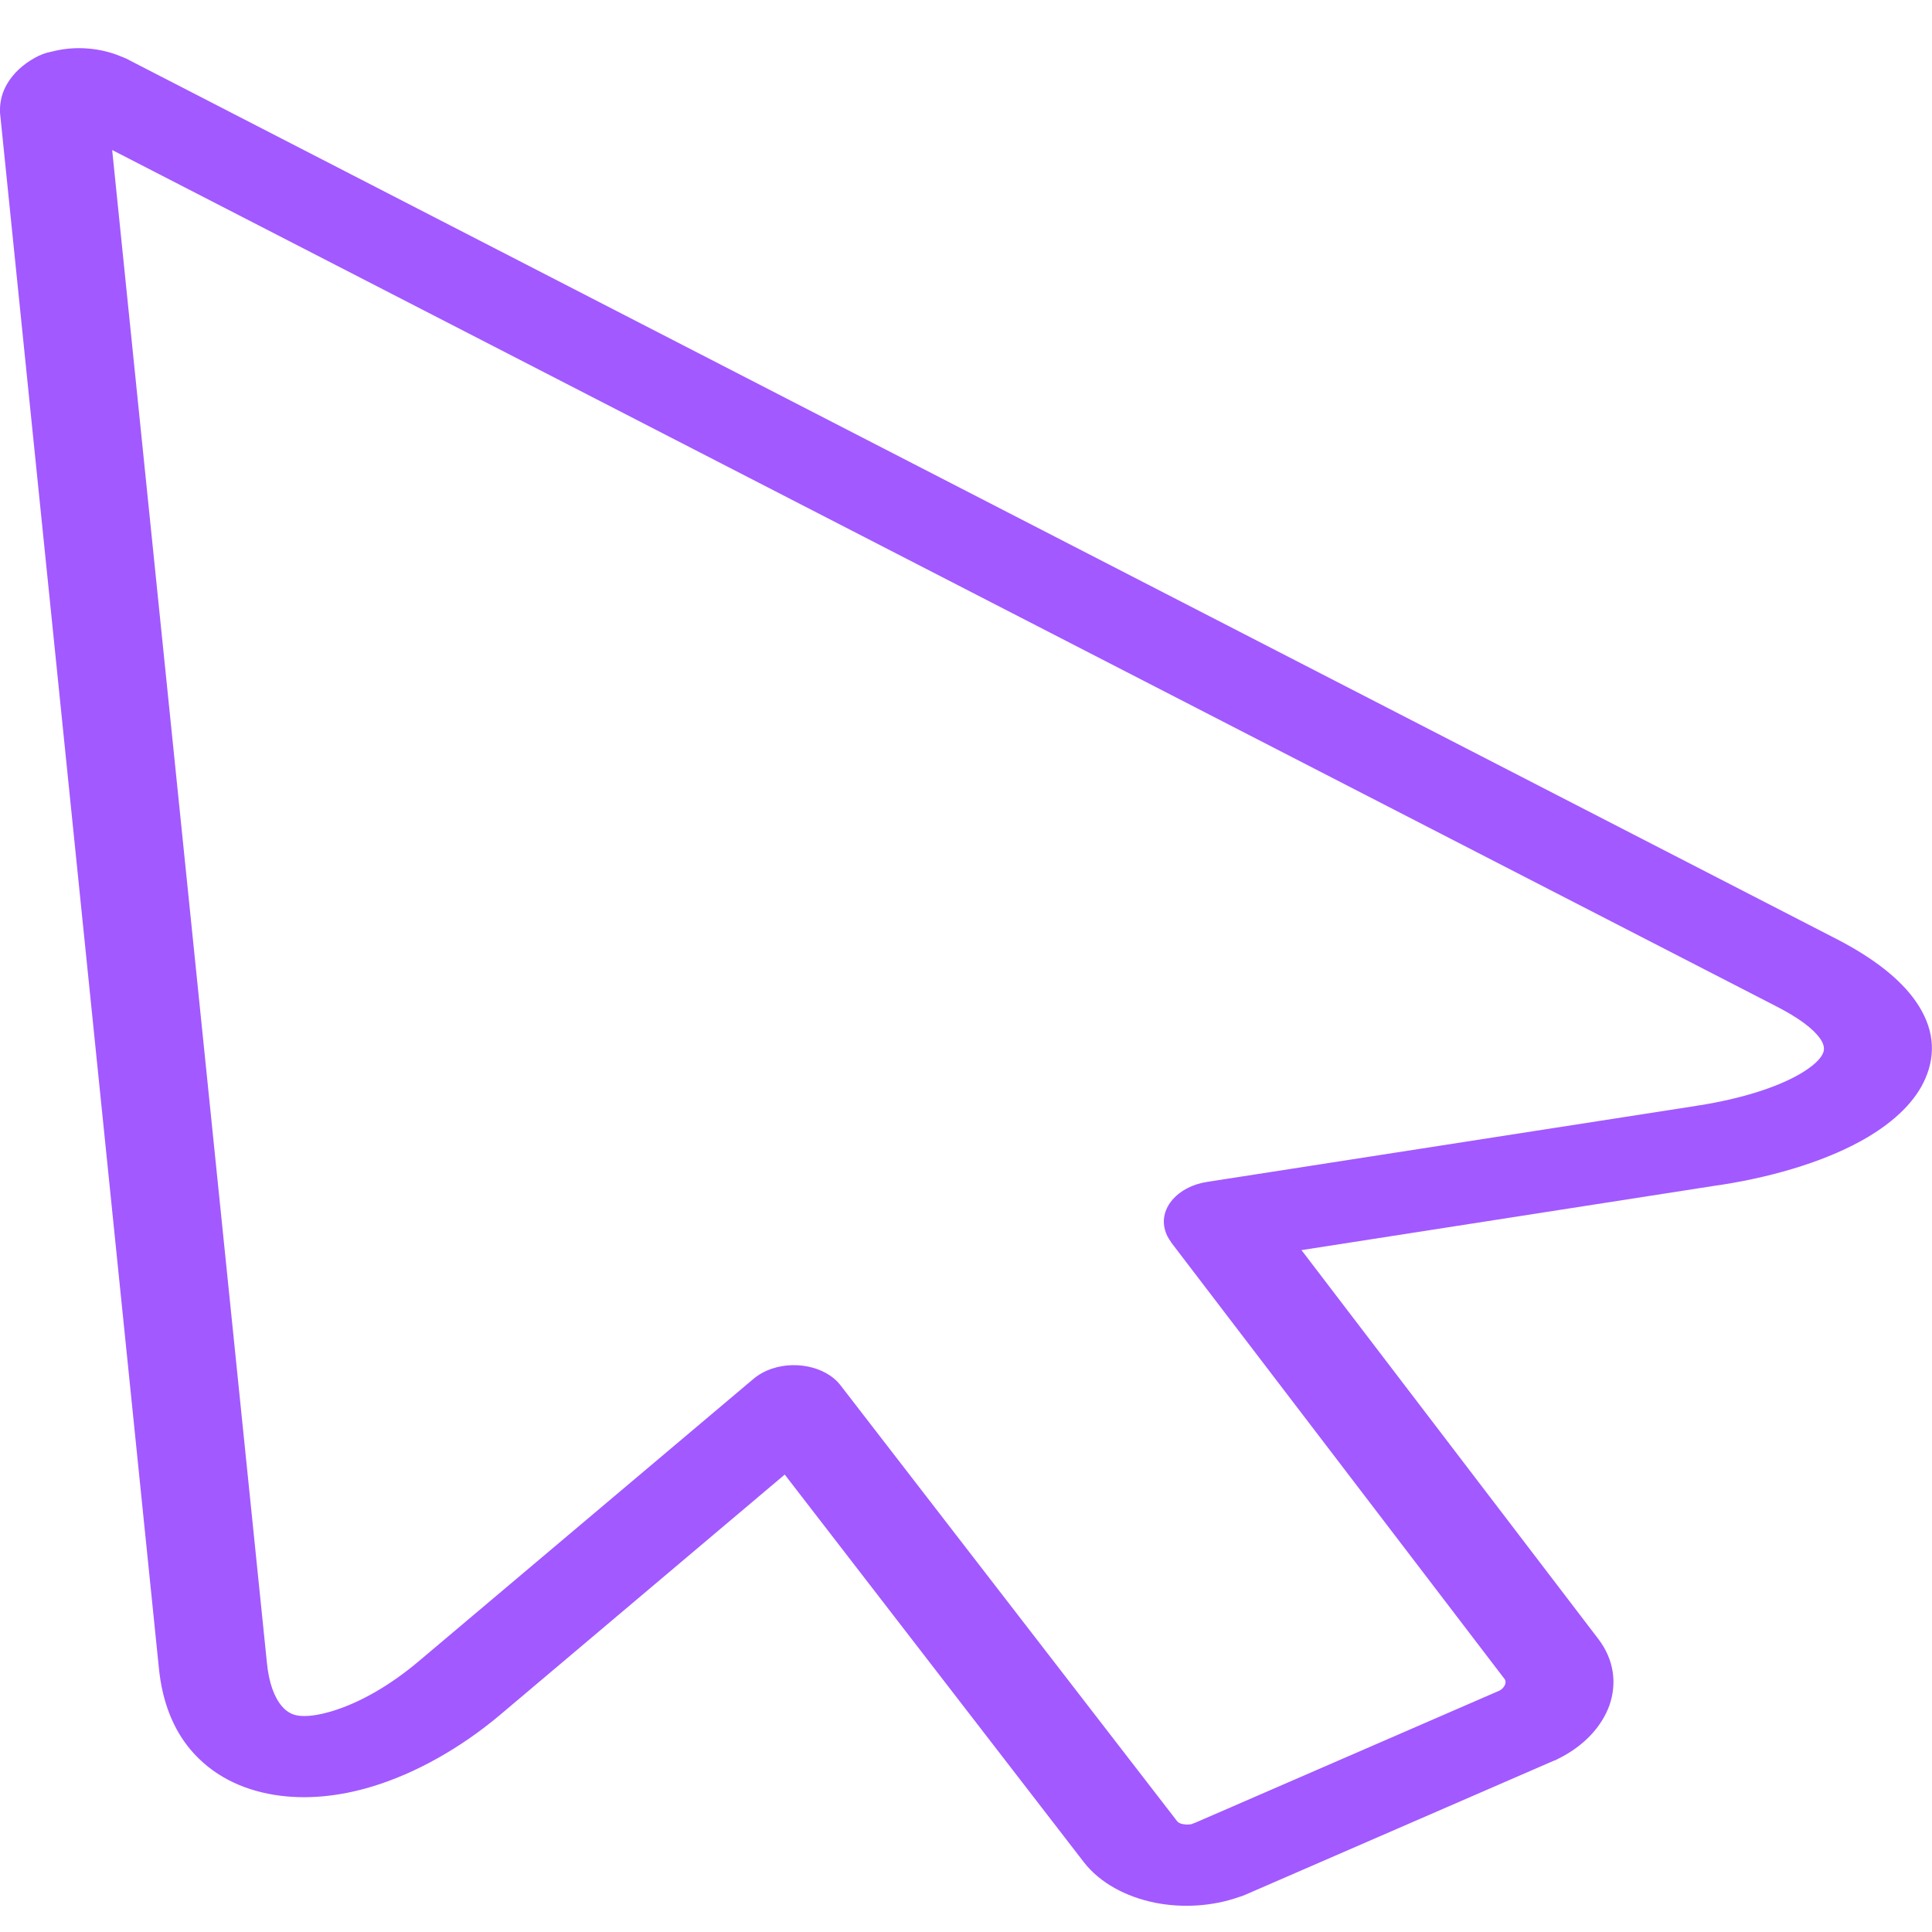 <svg width="17" height="17" viewBox="0 0 17 17" fill="none" xmlns="http://www.w3.org/2000/svg">
<g clip-path="url(#clip0_16_10)">
<path d="M10.9 16.693C10.663 16.776 10.401 16.789 10.166 16.743C9.907 16.691 9.679 16.568 9.538 16.387L6.905 12.975L4.402 15.088C4.053 15.382 3.657 15.604 3.275 15.72C2.981 15.809 2.689 15.837 2.418 15.794C2.119 15.746 1.863 15.617 1.675 15.394C1.527 15.217 1.428 14.98 1.398 14.677L0.002 1.01C-4.84415e-06 0.999 -4.84419e-06 0.988 -4.84419e-06 0.979C-0.002 0.894 0.019 0.81 0.065 0.734C0.117 0.647 0.2 0.567 0.308 0.508C0.354 0.482 0.403 0.464 0.456 0.454C0.561 0.427 0.669 0.418 0.773 0.427C0.874 0.435 0.973 0.458 1.063 0.496C1.093 0.507 1.123 0.52 1.15 0.536L16.167 8.266C16.499 8.438 16.722 8.62 16.853 8.805C17.018 9.038 17.037 9.269 16.942 9.489C16.857 9.687 16.676 9.863 16.429 10.009C16.107 10.199 15.652 10.347 15.137 10.427C15.132 10.428 15.125 10.428 15.119 10.429L11.452 11L14.065 14.423C14.203 14.604 14.229 14.814 14.161 15.007C14.093 15.194 13.936 15.367 13.702 15.48C13.693 15.486 13.683 15.49 13.672 15.493L10.958 16.672C10.941 16.68 10.921 16.687 10.9 16.693ZM10.41 16.051C10.436 16.056 10.463 16.056 10.488 16.05C10.496 16.046 10.505 16.042 10.516 16.039L13.194 14.876C13.219 14.863 13.235 14.843 13.244 14.822C13.249 14.805 13.249 14.789 13.242 14.778L10.302 10.928H10.304C10.279 10.896 10.261 10.86 10.251 10.822C10.197 10.629 10.364 10.44 10.62 10.4L14.93 9.73C14.935 9.728 14.941 9.727 14.948 9.727C15.319 9.668 15.634 9.57 15.845 9.446C15.947 9.385 16.016 9.325 16.041 9.267C16.057 9.231 16.05 9.187 16.015 9.138C15.954 9.052 15.832 8.959 15.634 8.857L0.987 1.32L2.348 14.625C2.365 14.806 2.413 14.934 2.48 15.013C2.519 15.06 2.567 15.086 2.617 15.095C2.696 15.108 2.801 15.093 2.921 15.057C3.167 14.983 3.438 14.827 3.69 14.613L6.631 12.132C6.664 12.104 6.703 12.08 6.748 12.06C6.974 11.962 7.266 12.019 7.397 12.191L10.36 16.028C10.371 16.039 10.387 16.047 10.41 16.051ZM10.514 16.039C10.576 16.016 10.647 16.003 10.721 16.003L10.514 16.039Z" fill="#A259FF"/>
</g>
<defs>
<clipPath id="clip0_16_10">
<rect width="17" height="16.346" fill="white" transform="translate(0 0.423)"/>
</clipPath>
</defs>
</svg>
